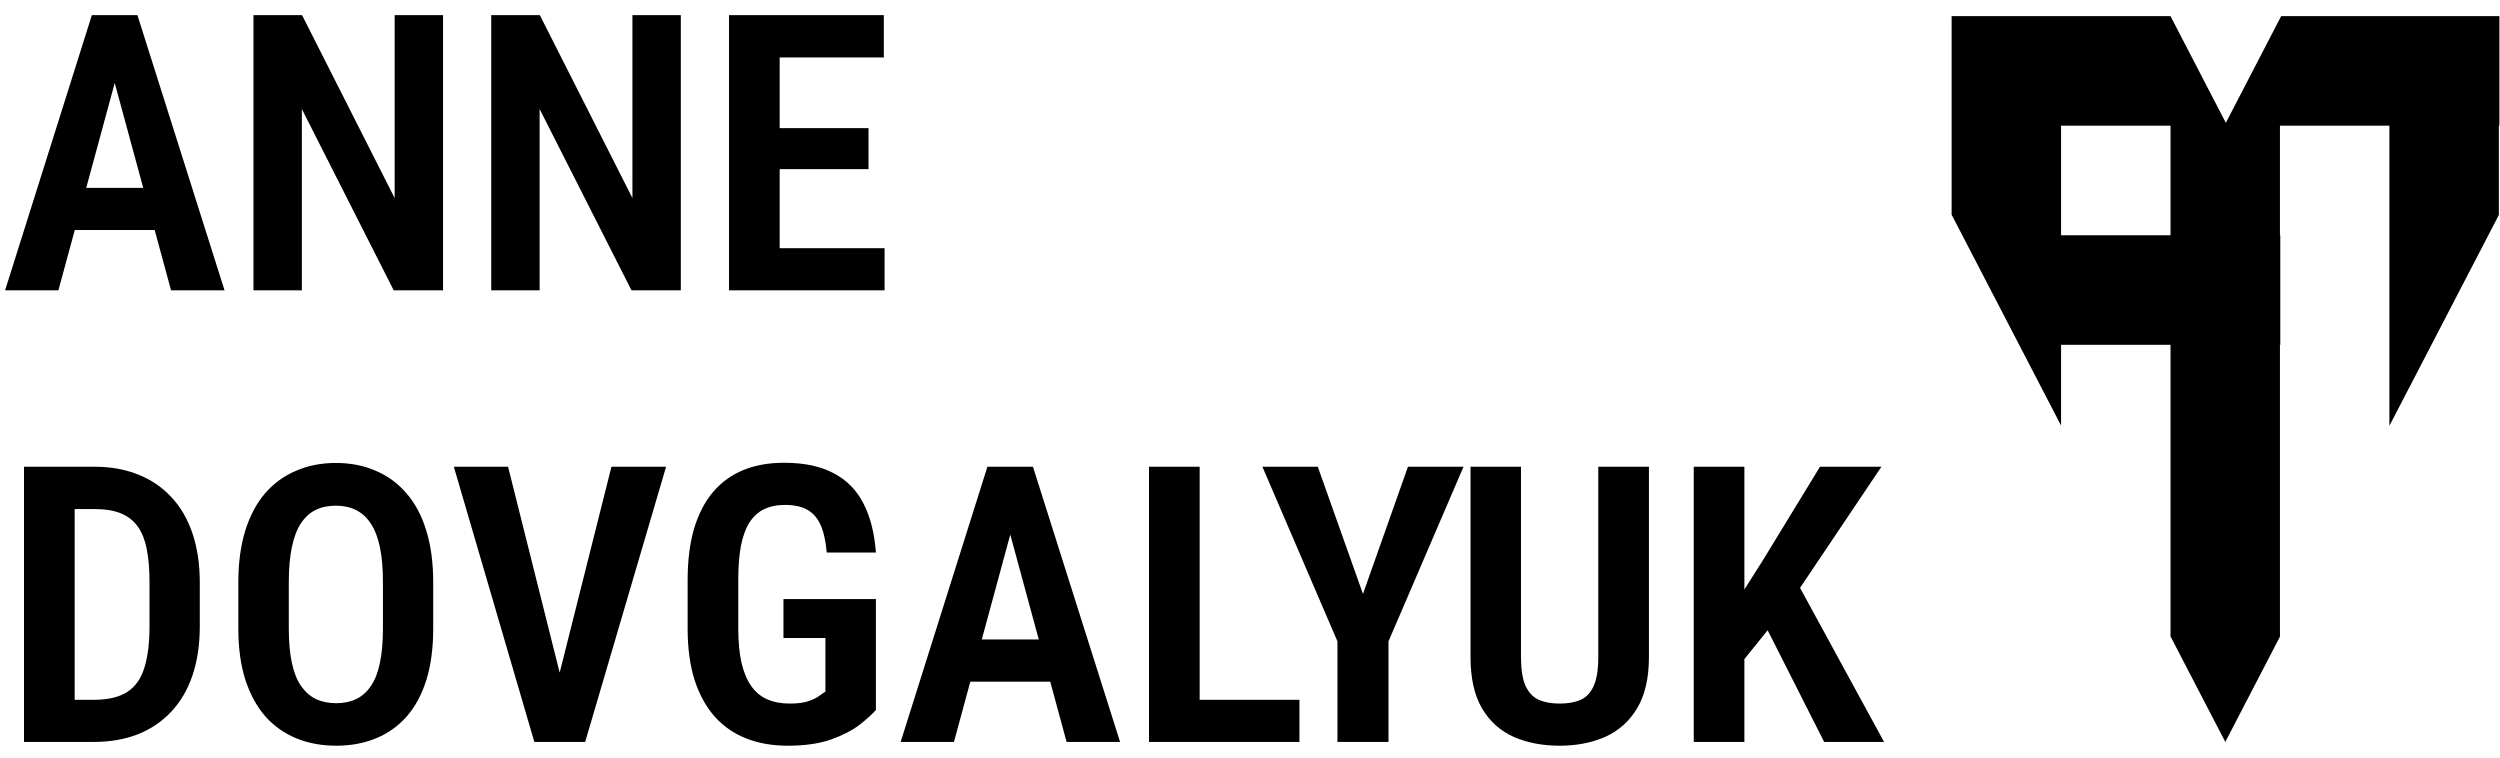 <svg width="155" height="47" viewBox="0 0 155 47" fill="none" xmlns="http://www.w3.org/2000/svg">
<path d="M7.523 3.633L3.621 18H0.316L5.695 0.938H7.758L7.523 3.633ZM10.605 18L6.703 3.633L6.434 0.938H8.52L13.922 18H10.605ZM10.711 11.648V14.262H2.883V11.648H10.711ZM27.469 0.938V18H24.41L18.715 6.762V18H15.715V0.938H18.727L24.469 12.281V0.938H27.469ZM42.211 0.938V18H39.152L33.457 6.762V18H30.457V0.938H33.469L39.211 12.281V0.938H42.211ZM54.844 15.387V18H47.438V15.387H54.844ZM48.34 0.938V18H45.199V0.938H48.34ZM53.848 7.945V10.488H47.438V7.945H53.848ZM54.797 0.938V3.562H47.438V0.938H54.797ZM5.812 46H2.824L2.848 43.387H5.812C6.68 43.387 7.363 43.23 7.863 42.918C8.371 42.598 8.73 42.102 8.941 41.43C9.16 40.758 9.27 39.891 9.27 38.828V36.098C9.27 35.285 9.211 34.594 9.094 34.023C8.977 33.445 8.785 32.977 8.52 32.617C8.254 32.258 7.906 31.992 7.477 31.82C7.047 31.648 6.516 31.562 5.883 31.562H2.766V28.938H5.883C6.867 28.938 7.758 29.098 8.555 29.418C9.352 29.73 10.035 30.191 10.605 30.801C11.184 31.41 11.625 32.164 11.93 33.062C12.234 33.953 12.387 34.973 12.387 36.121V38.828C12.387 39.977 12.234 40.996 11.93 41.887C11.625 42.777 11.184 43.527 10.605 44.137C10.035 44.746 9.344 45.211 8.531 45.531C7.727 45.844 6.82 46 5.812 46ZM4.629 28.938V46H1.488V28.938H4.629ZM26.859 36.109V38.98C26.859 40.184 26.719 41.238 26.438 42.145C26.156 43.051 25.75 43.809 25.219 44.418C24.688 45.02 24.051 45.473 23.309 45.777C22.566 46.082 21.746 46.234 20.848 46.234C19.941 46.234 19.117 46.082 18.375 45.777C17.633 45.473 16.992 45.02 16.453 44.418C15.922 43.809 15.508 43.051 15.211 42.145C14.922 41.238 14.777 40.184 14.777 38.98V36.109C14.777 34.883 14.922 33.809 15.211 32.887C15.5 31.965 15.91 31.195 16.441 30.578C16.98 29.961 17.621 29.496 18.363 29.184C19.105 28.863 19.926 28.703 20.824 28.703C21.73 28.703 22.551 28.863 23.285 29.184C24.027 29.496 24.664 29.961 25.195 30.578C25.734 31.195 26.145 31.965 26.426 32.887C26.715 33.809 26.859 34.883 26.859 36.109ZM23.742 38.98V36.086C23.742 35.25 23.68 34.531 23.555 33.93C23.43 33.328 23.242 32.84 22.992 32.465C22.742 32.082 22.434 31.801 22.066 31.621C21.707 31.441 21.293 31.352 20.824 31.352C20.348 31.352 19.926 31.441 19.559 31.621C19.199 31.801 18.895 32.082 18.645 32.465C18.402 32.84 18.219 33.328 18.094 33.93C17.969 34.531 17.906 35.25 17.906 36.086V38.98C17.906 39.801 17.969 40.504 18.094 41.09C18.219 41.676 18.406 42.152 18.656 42.52C18.914 42.887 19.223 43.16 19.582 43.34C19.949 43.512 20.371 43.598 20.848 43.598C21.316 43.598 21.73 43.512 22.09 43.34C22.457 43.16 22.762 42.887 23.004 42.52C23.254 42.152 23.438 41.676 23.555 41.09C23.68 40.504 23.742 39.801 23.742 38.98ZM34.477 42.59L37.91 28.938H41.297L36.281 46H33.973L34.477 42.59ZM31.5 28.938L34.922 42.59L35.449 46H33.129L28.137 28.938H31.5ZM54.305 37.141V44.02C54.078 44.277 53.742 44.582 53.297 44.934C52.852 45.277 52.262 45.582 51.527 45.848C50.801 46.105 49.898 46.234 48.82 46.234C47.891 46.234 47.043 46.086 46.277 45.789C45.52 45.492 44.867 45.043 44.32 44.441C43.781 43.832 43.363 43.074 43.066 42.168C42.777 41.262 42.633 40.191 42.633 38.957V35.98C42.633 34.754 42.766 33.688 43.031 32.781C43.305 31.867 43.699 31.105 44.215 30.496C44.738 29.887 45.367 29.434 46.102 29.137C46.836 28.84 47.672 28.691 48.609 28.691C49.852 28.691 50.875 28.906 51.68 29.336C52.492 29.758 53.109 30.383 53.531 31.211C53.961 32.039 54.219 33.055 54.305 34.258H51.258C51.195 33.539 51.066 32.965 50.871 32.535C50.676 32.105 50.398 31.793 50.039 31.598C49.688 31.402 49.23 31.305 48.668 31.305C48.168 31.305 47.734 31.395 47.367 31.574C47.008 31.746 46.707 32.02 46.465 32.395C46.23 32.77 46.055 33.25 45.938 33.836C45.828 34.422 45.773 35.129 45.773 35.957V38.957C45.773 39.785 45.84 40.496 45.973 41.09C46.113 41.684 46.316 42.168 46.582 42.543C46.848 42.918 47.18 43.191 47.578 43.363C47.977 43.535 48.441 43.621 48.973 43.621C49.441 43.621 49.816 43.574 50.098 43.48C50.379 43.387 50.602 43.281 50.766 43.164C50.938 43.039 51.074 42.945 51.176 42.883V39.555H48.574V37.141H54.305ZM63.047 31.633L59.145 46H55.84L61.219 28.938H63.281L63.047 31.633ZM66.129 46L62.227 31.633L61.957 28.938H64.043L69.445 46H66.129ZM66.234 39.648V42.262H58.406V39.648H66.234ZM80.566 43.387V46H73.477V43.387H80.566ZM74.379 28.938V46H71.238V28.938H74.379ZM81.703 28.938L84.504 36.824L87.293 28.938H90.738L86.086 39.766V46H82.922V39.766L78.269 28.938H81.703ZM99.094 28.938H102.234V40.727C102.234 42.031 101.992 43.09 101.508 43.902C101.023 44.715 100.363 45.309 99.527 45.684C98.691 46.051 97.75 46.234 96.703 46.234C95.633 46.234 94.68 46.051 93.844 45.684C93.008 45.309 92.352 44.715 91.875 43.902C91.406 43.09 91.172 42.031 91.172 40.727V28.938H94.301V40.727C94.301 41.5 94.394 42.098 94.582 42.52C94.777 42.941 95.051 43.23 95.402 43.387C95.754 43.543 96.188 43.621 96.703 43.621C97.219 43.621 97.652 43.543 98.004 43.387C98.356 43.23 98.625 42.941 98.812 42.52C99 42.098 99.094 41.5 99.094 40.727V28.938ZM108.152 28.938V46H105.012V28.938H108.152ZM116.648 28.938L111.035 37.293L107.637 41.5L107.051 38.289L109.312 34.715L112.84 28.938H116.648ZM113.098 46L109.078 38.055L111.316 35.922L116.812 46H113.098Z" fill="black"/>
<path fill-rule="evenodd" clip-rule="evenodd" d="M138.002 7.615L134.571 1H121V7.786H121V13.31L127.786 26.383V21.377H134.572V39.456L137.969 46L141.357 39.472V21.377H141.378V14.585H141.357V7.793H141.378H148.143V26.4L154.928 13.328V7.793H154.963V1H141.432L138.002 7.615ZM134.572 7.793V14.585H127.786V7.793H134.572Z" fill="black"/>
</svg>
